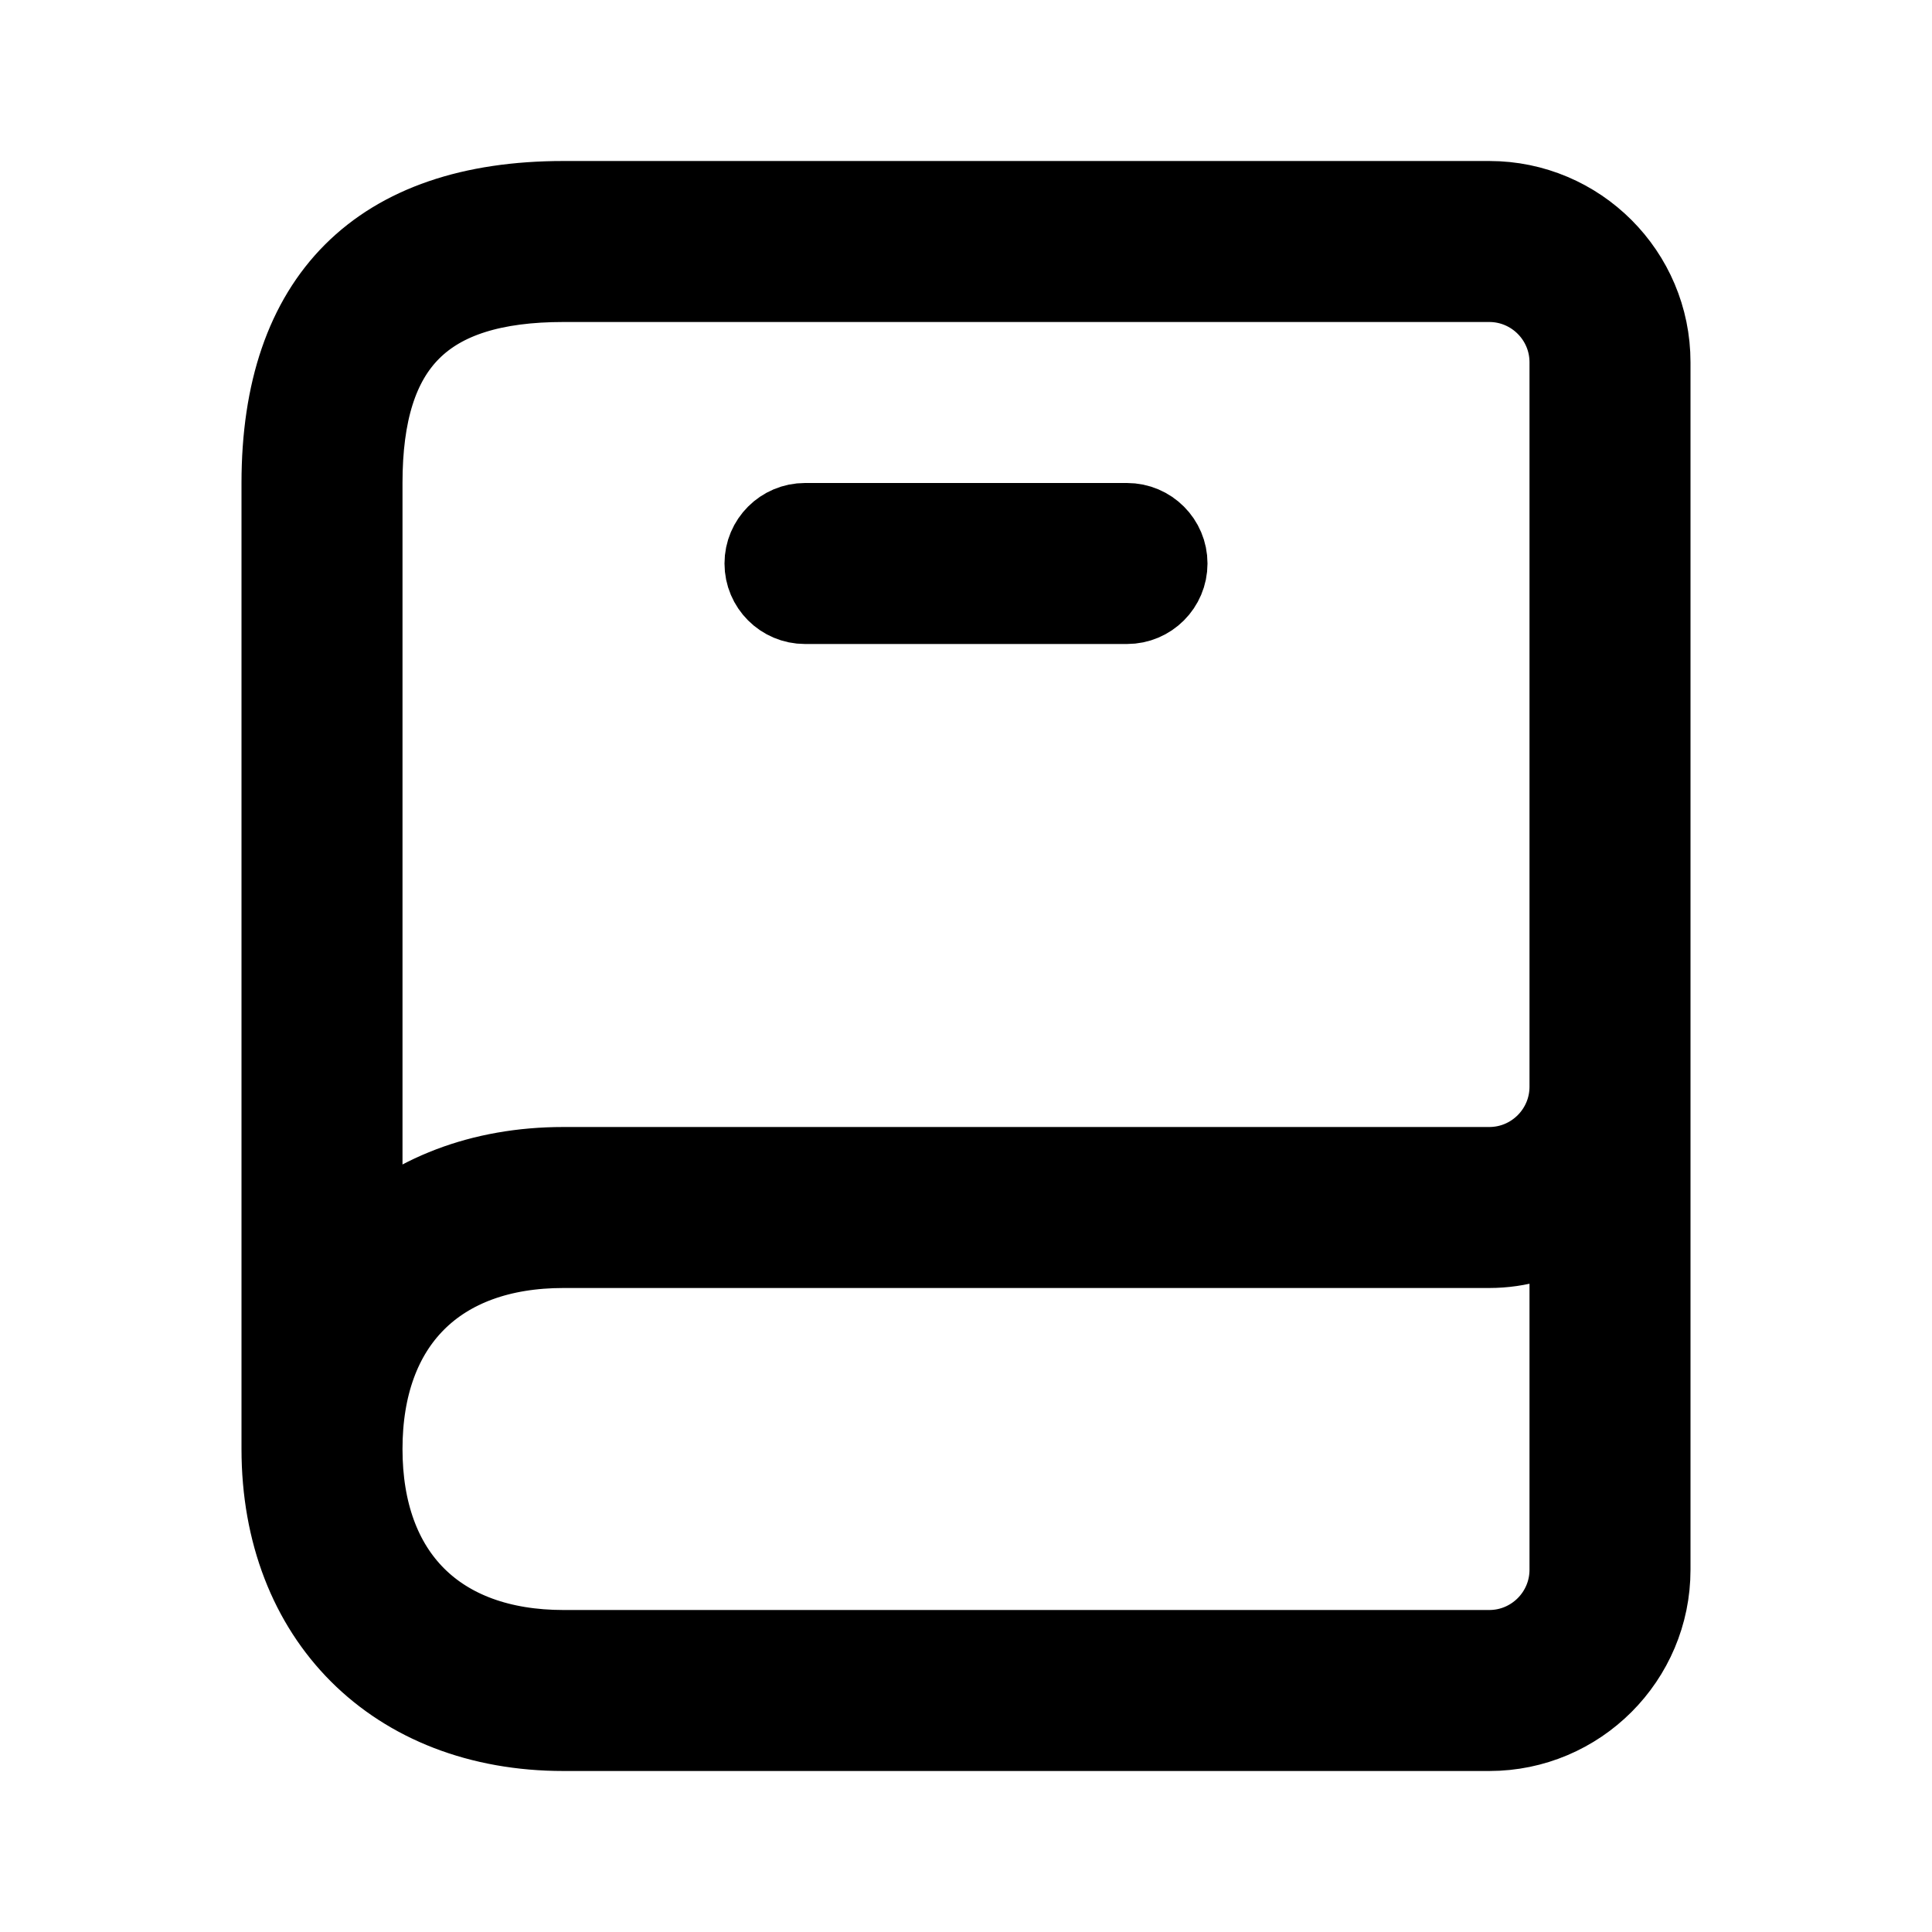 <svg viewBox="0 0 24 24" fill="currentColor" stroke="currentColor" xmlns="http://www.w3.org/2000/svg">
<path d="M18.5 2.5H7C4.71 2.5 3.5 3.71 3.5 6V18C3.5 20.093 4.906 21.5 7 21.5H18.5C19.603 21.5 20.5 20.603 20.5 19.5V13.5V11V4.5C20.5 3.397 19.603 2.5 18.5 2.5ZM7 3.5H18.5C19.052 3.5 19.5 3.949 19.5 4.5V11V13.5C19.5 14.051 19.052 14.5 18.5 14.5H7C5.971 14.5 5.112 14.843 4.5 15.437V6C4.5 4.271 5.271 3.5 7 3.5ZM18.5 20.5H7C5.435 20.5 4.5 19.565 4.5 18C4.5 16.435 5.435 15.5 7 15.5H18.5C18.866 15.5 19.205 15.394 19.5 15.222V19.5C19.5 20.051 19.052 20.5 18.5 20.5ZM9.5 7C9.5 6.724 9.724 6.5 10 6.5H14C14.276 6.5 14.5 6.724 14.5 7C14.5 7.276 14.276 7.5 14 7.5H10C9.724 7.5 9.5 7.276 9.5 7Z" />
</svg>
